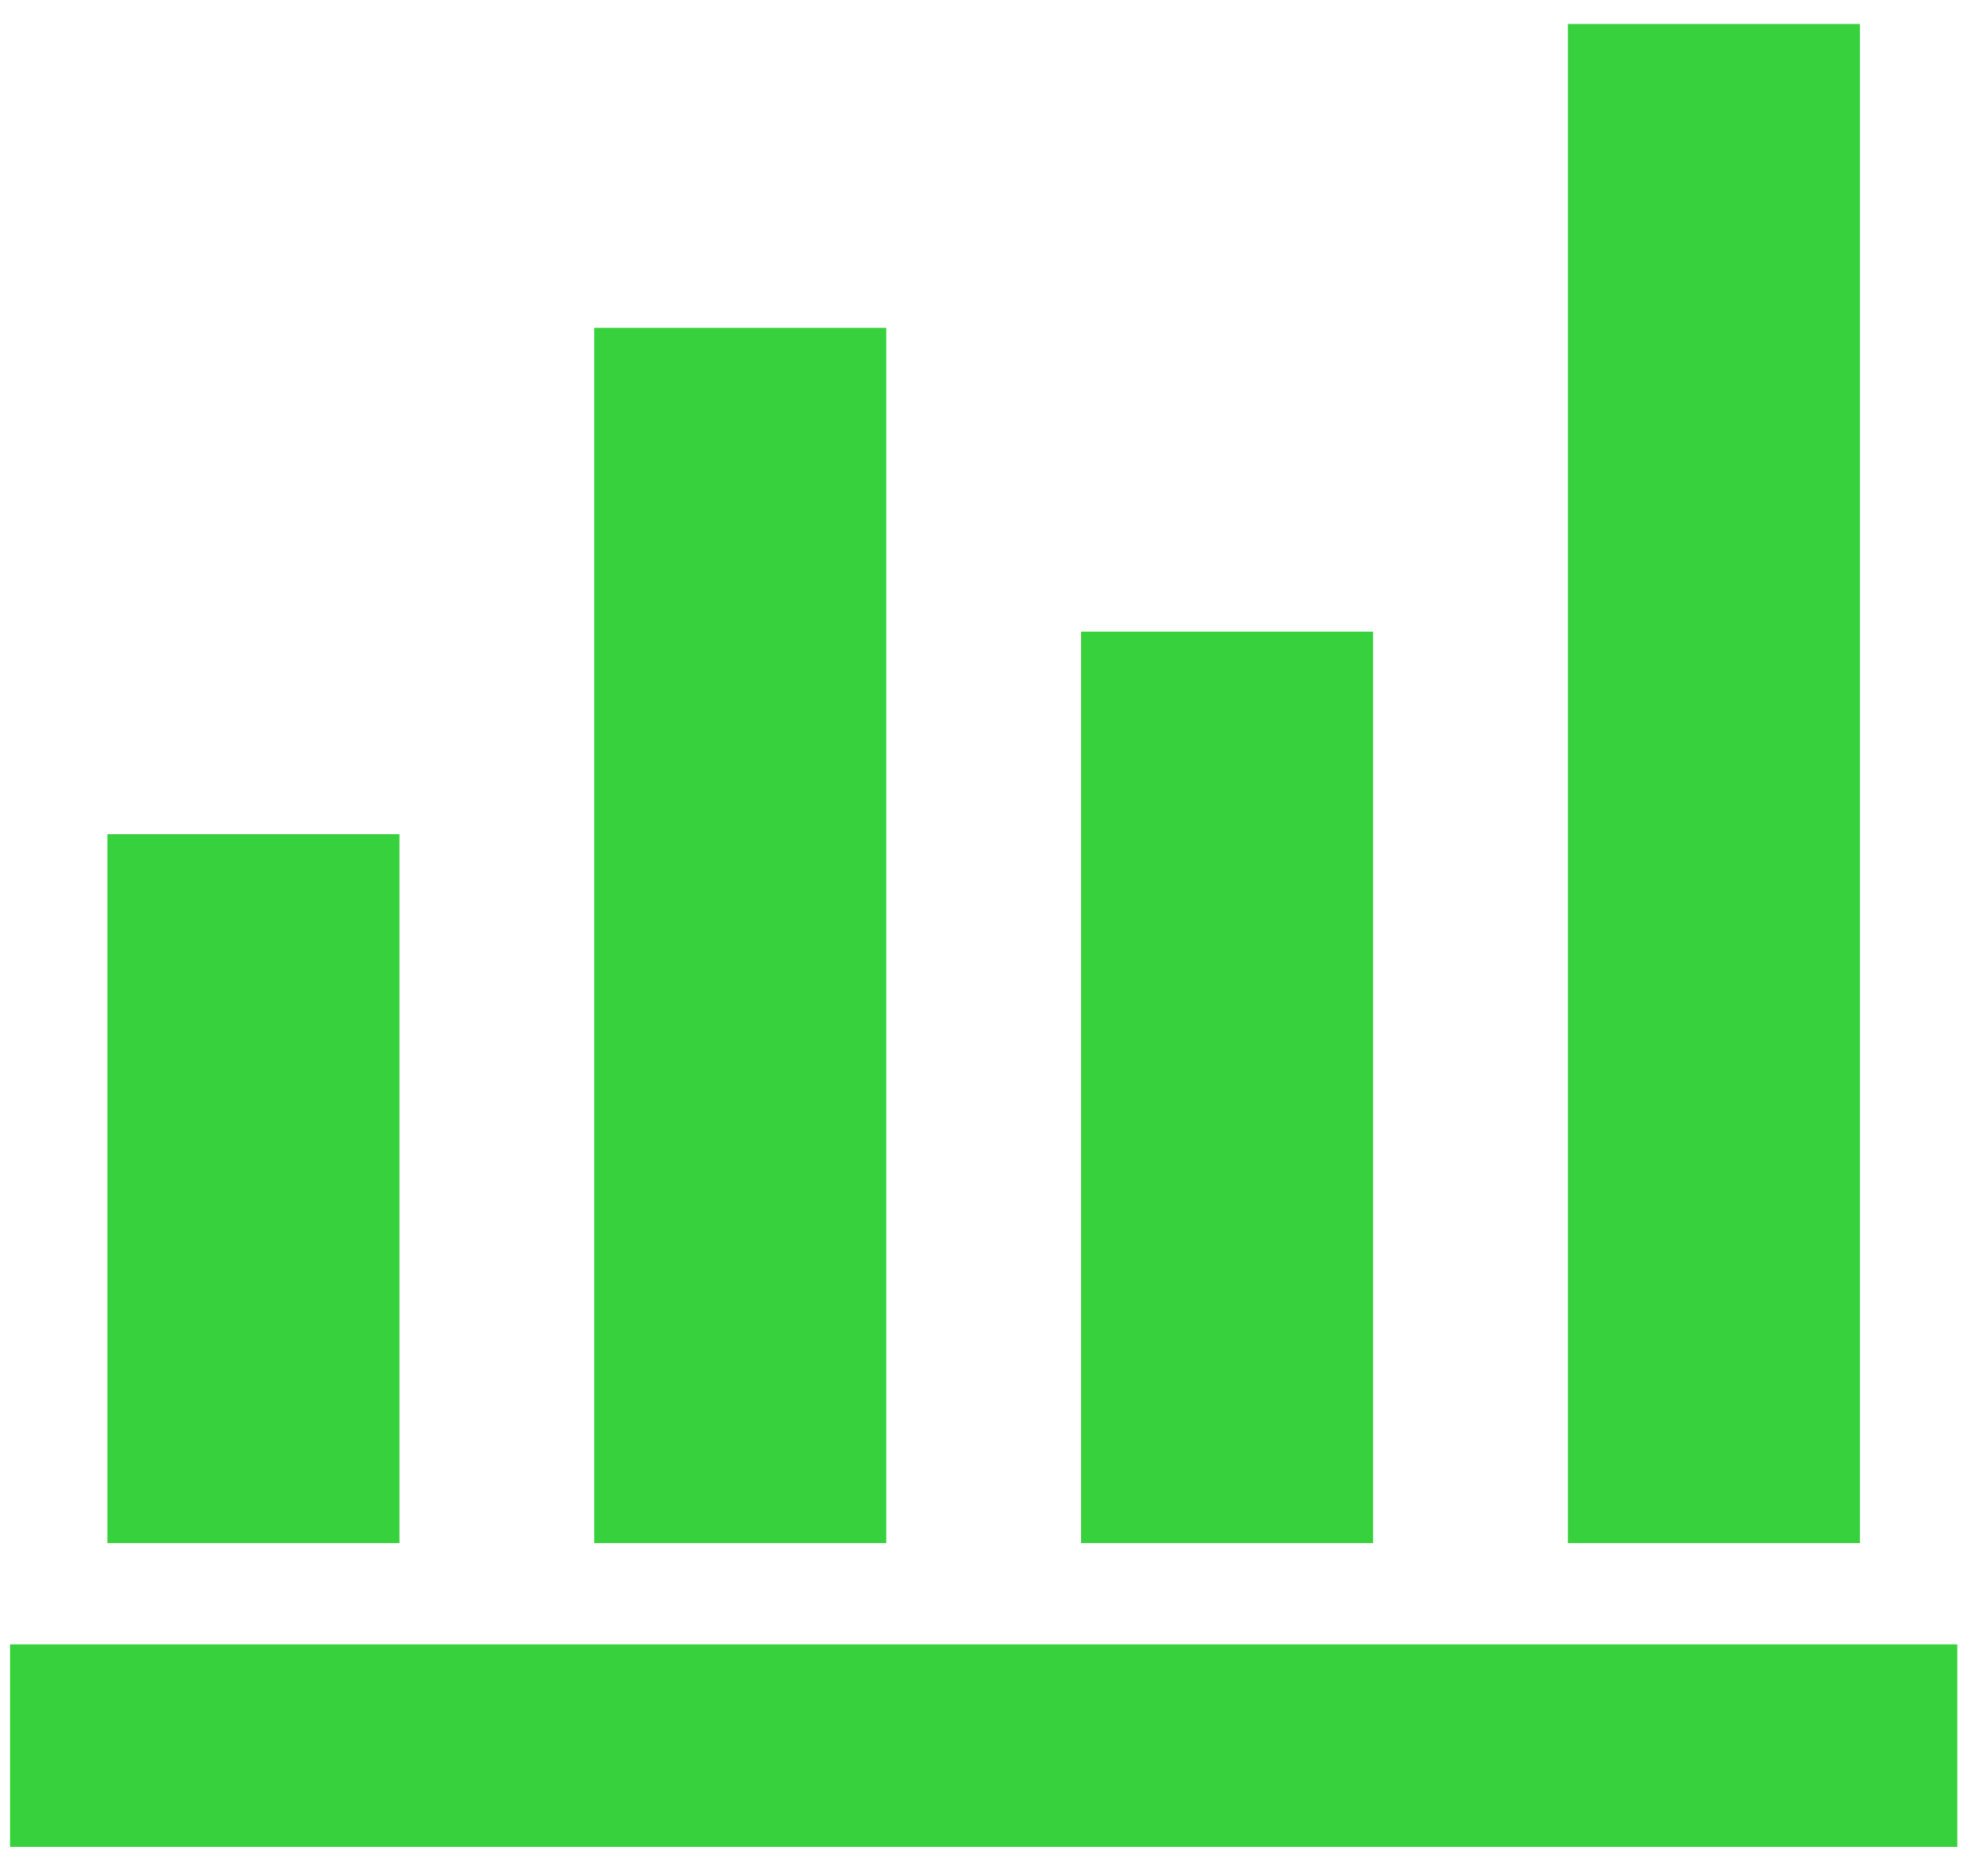 <svg width="43" height="41" viewBox="0 0 43 41" fill="none" xmlns="http://www.w3.org/2000/svg">
<path d="M0.22 40.369V35.942H42.788V40.369H0.22ZM2.348 33.728V18.233H8.733V33.728H2.348ZM12.99 33.728V7.165H19.375V33.728H12.99ZM23.632 33.728V13.806H30.017V33.728H23.632ZM34.274 33.728V0.524H40.659V33.728H34.274Z" fill="#38D13E"/>
</svg>

